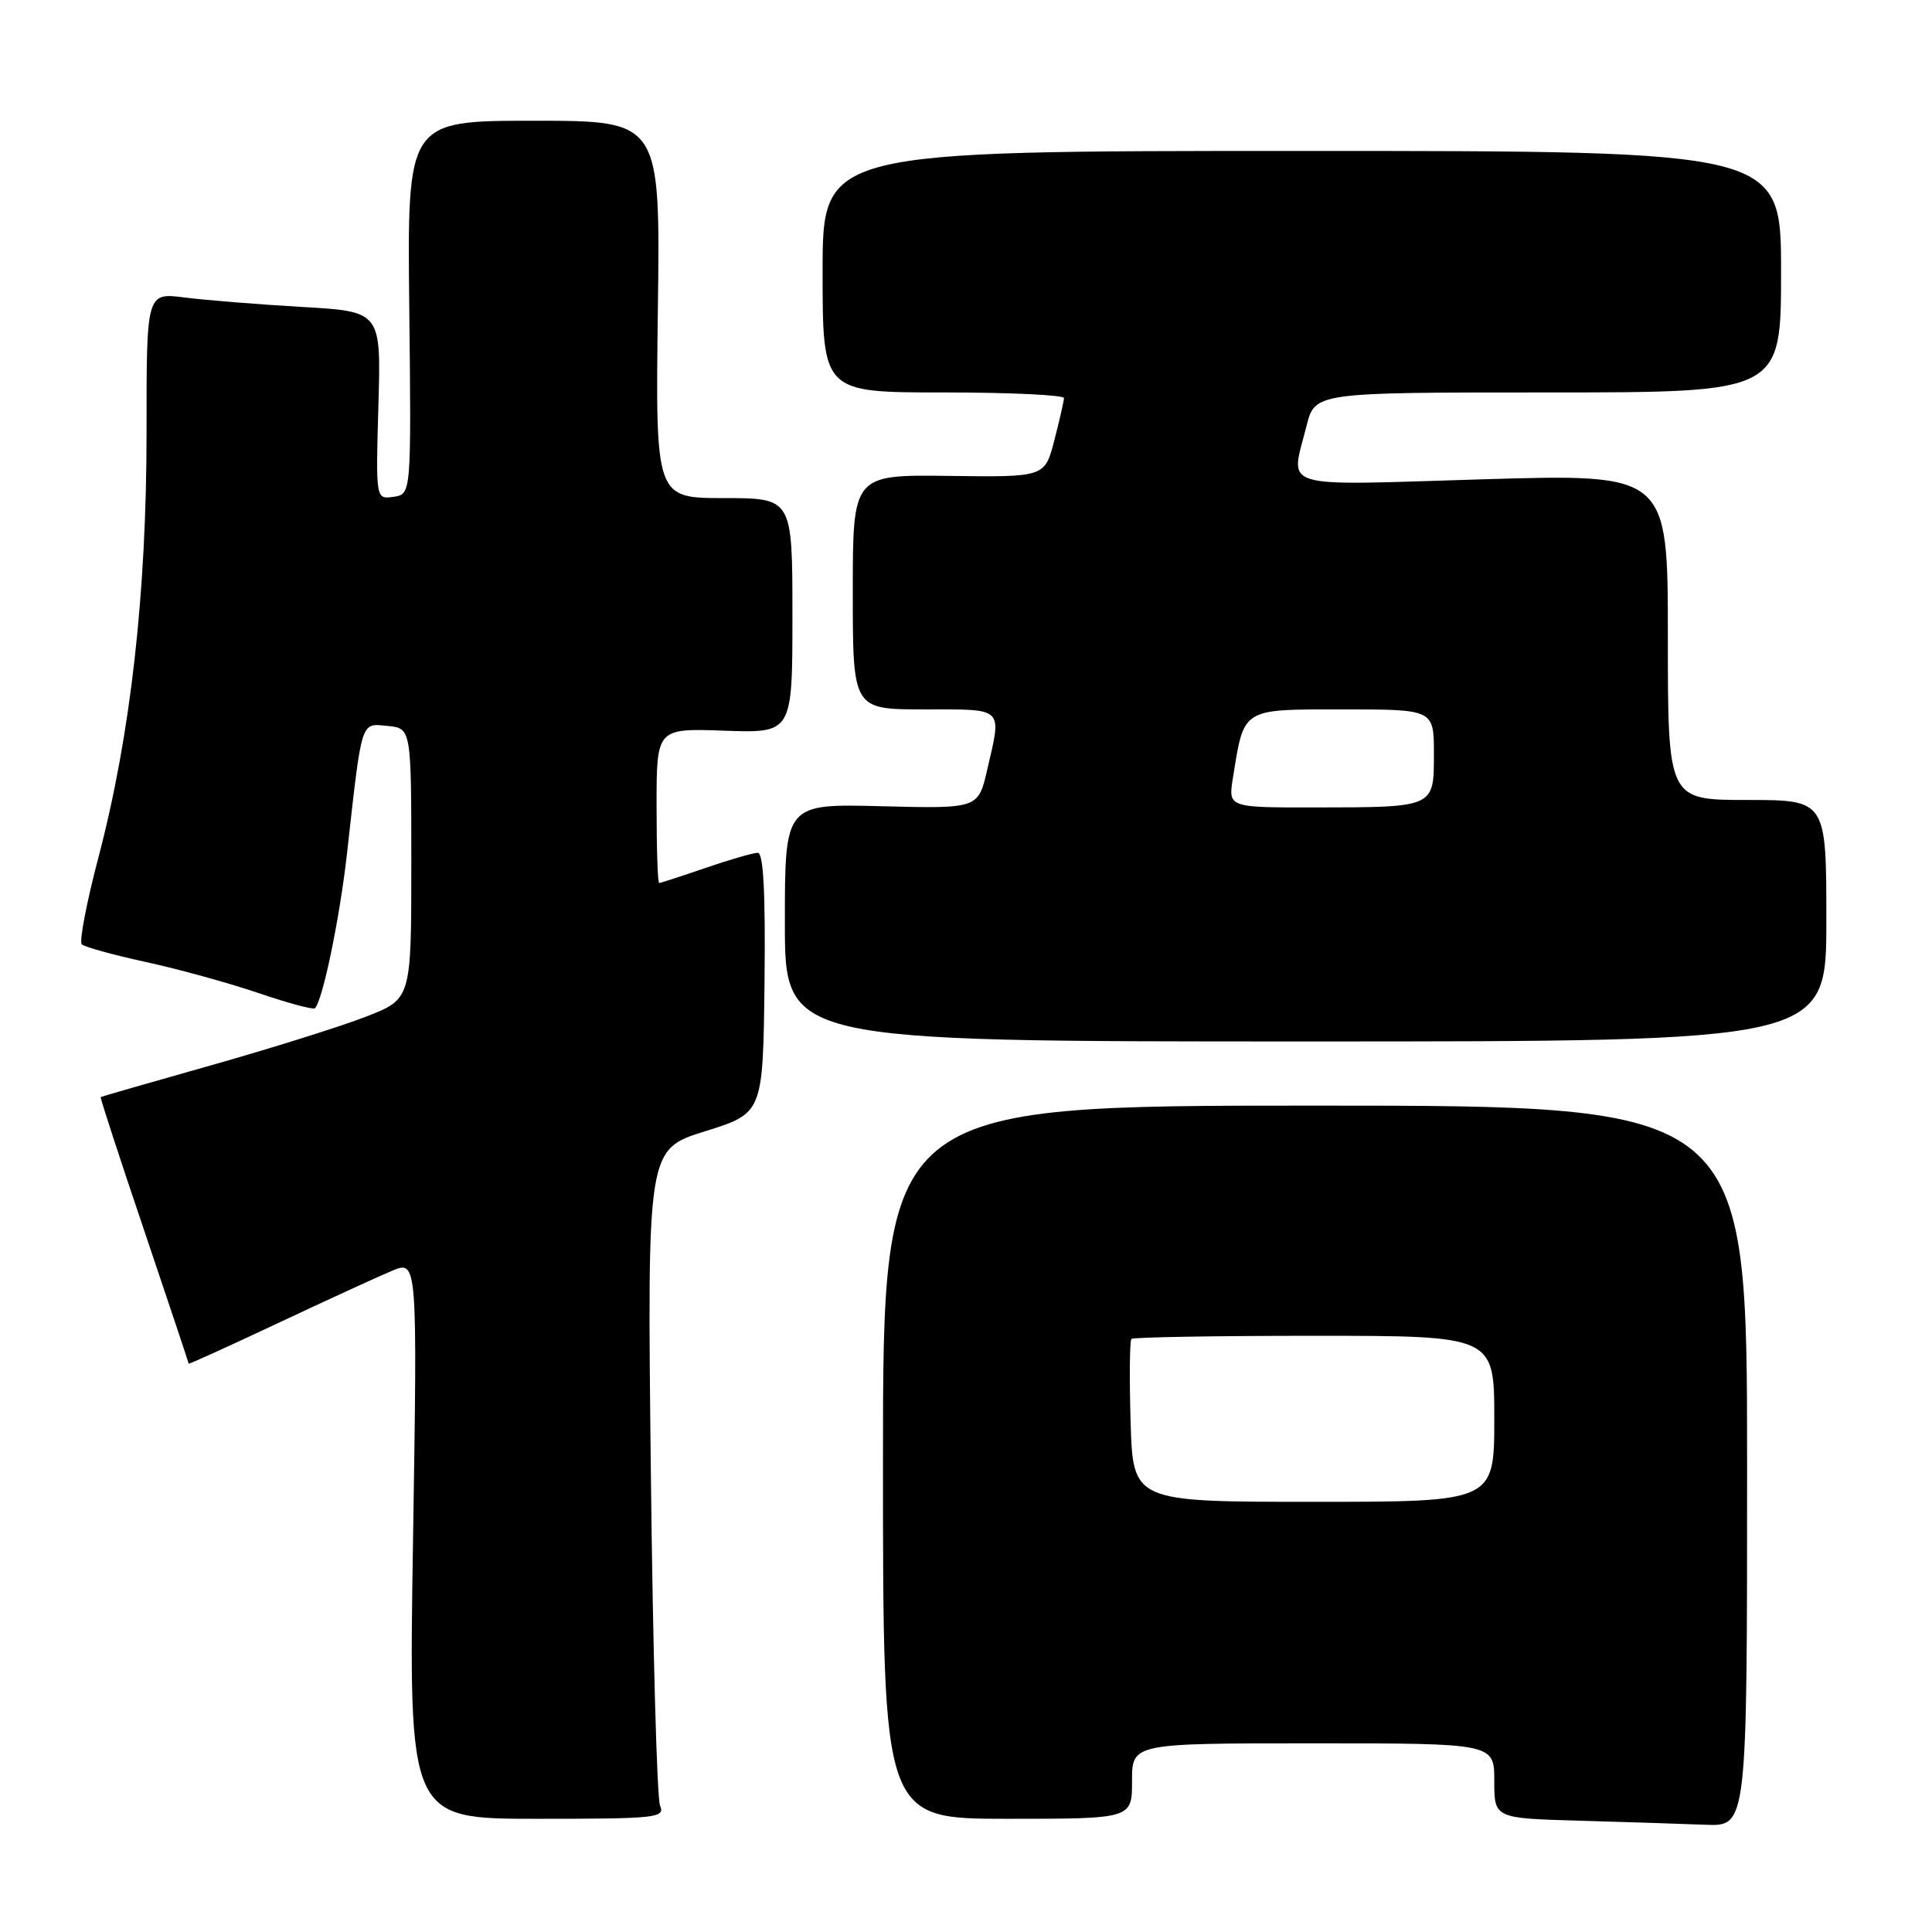 <?xml version="1.0" encoding="UTF-8" standalone="no"?>
<!DOCTYPE svg PUBLIC "-//W3C//DTD SVG 1.1//EN" "http://www.w3.org/Graphics/SVG/1.1/DTD/svg11.dtd" >
<svg xmlns="http://www.w3.org/2000/svg" xmlns:xlink="http://www.w3.org/1999/xlink" version="1.1" viewBox="0 0 256 256">
 <g >
 <path fill="currentColor"
d=" M 231.50 194.25 C 231.50 146.50 231.50 146.50 174.25 146.50 C 117.00 146.50 117.00 146.50 117.00 193.75 C 117.00 241.00 117.00 241.00 133.50 241.00 C 150.00 241.00 150.00 241.00 150.00 236.00 C 150.00 231.00 150.00 231.00 174.00 231.00 C 198.00 231.00 198.00 231.00 198.00 235.97 C 198.00 240.93 198.00 240.93 209.25 241.25 C 215.44 241.43 222.97 241.67 226.00 241.79 C 231.50 242.00 231.50 242.00 231.50 194.25 Z  M 87.46 239.25 C 87.05 238.29 86.50 218.33 86.24 194.90 C 85.76 152.29 85.76 152.29 93.43 149.90 C 101.10 147.50 101.10 147.50 101.30 130.25 C 101.44 118.31 101.16 113.00 100.41 113.00 C 99.81 113.00 96.70 113.90 93.50 115.00 C 90.30 116.10 87.53 117.00 87.34 117.00 C 87.15 117.00 87.00 112.39 87.00 106.75 C 87.00 96.50 87.00 96.50 96.00 96.82 C 105.00 97.14 105.00 97.14 105.00 81.57 C 105.00 66.00 105.00 66.00 95.92 66.00 C 86.85 66.00 86.85 66.00 87.17 41.00 C 87.50 16.00 87.50 16.00 70.73 16.00 C 53.96 16.00 53.96 16.00 54.23 40.75 C 54.50 65.50 54.50 65.50 52.14 65.83 C 49.79 66.17 49.79 66.17 50.14 53.72 C 50.50 41.27 50.50 41.27 40.00 40.67 C 34.22 40.34 27.23 39.77 24.45 39.42 C 19.41 38.77 19.41 38.77 19.42 57.13 C 19.43 78.59 17.30 97.44 13.05 113.58 C 11.47 119.59 10.47 124.78 10.84 125.13 C 11.20 125.48 15.02 126.53 19.32 127.47 C 23.63 128.40 30.34 130.26 34.24 131.58 C 38.14 132.91 41.52 133.82 41.73 133.60 C 42.76 132.57 45.01 121.71 45.98 113.09 C 47.99 95.13 47.76 95.85 51.35 96.19 C 54.50 96.50 54.50 96.50 54.50 114.44 C 54.50 132.38 54.50 132.38 48.50 134.71 C 45.20 136.00 35.98 138.89 28.00 141.15 C 20.02 143.40 13.43 145.30 13.34 145.37 C 13.25 145.44 15.83 153.38 19.09 163.00 C 22.34 172.62 25.00 180.59 25.00 180.69 C 25.00 180.80 30.29 178.40 36.75 175.36 C 43.21 172.32 50.03 169.19 51.91 168.40 C 55.31 166.97 55.31 166.97 54.73 203.99 C 54.14 241.00 54.14 241.00 71.18 241.00 C 87.02 241.00 88.16 240.88 87.46 239.25 Z  M 242.00 122.00 C 242.00 106.00 242.00 106.00 231.50 106.00 C 221.00 106.00 221.00 106.00 221.00 84.39 C 221.00 62.78 221.00 62.78 196.50 63.51 C 168.93 64.34 170.98 64.96 173.12 56.44 C 174.24 52.00 174.24 52.00 205.12 52.00 C 236.00 52.00 236.00 52.00 236.00 36.00 C 236.00 20.00 236.00 20.00 172.50 20.00 C 109.00 20.00 109.00 20.00 109.00 36.00 C 109.00 52.00 109.00 52.00 125.00 52.00 C 133.80 52.00 140.99 52.34 140.98 52.75 C 140.97 53.16 140.39 55.69 139.70 58.36 C 138.44 63.23 138.44 63.23 125.72 63.06 C 113.00 62.90 113.00 62.90 113.00 78.45 C 113.00 94.00 113.00 94.00 122.50 94.00 C 133.16 94.00 132.75 93.61 130.81 102.00 C 129.62 107.15 129.62 107.15 116.81 106.83 C 104.00 106.50 104.00 106.50 104.00 122.25 C 104.00 138.00 104.00 138.00 173.00 138.00 C 242.00 138.00 242.00 138.00 242.00 122.00 Z  M 149.81 188.41 C 149.64 182.59 149.69 177.64 149.92 177.41 C 150.15 177.19 161.06 177.00 174.17 177.00 C 198.00 177.00 198.00 177.00 198.00 188.00 C 198.00 199.00 198.00 199.00 174.06 199.00 C 150.13 199.00 150.13 199.00 149.81 188.41 Z  M 163.37 103.06 C 164.87 93.74 164.44 94.00 177.98 94.00 C 190.00 94.00 190.00 94.00 190.00 99.88 C 190.00 107.04 190.16 106.97 174.12 106.99 C 162.74 107.00 162.74 107.00 163.37 103.06 Z "/>
</g>
</svg>